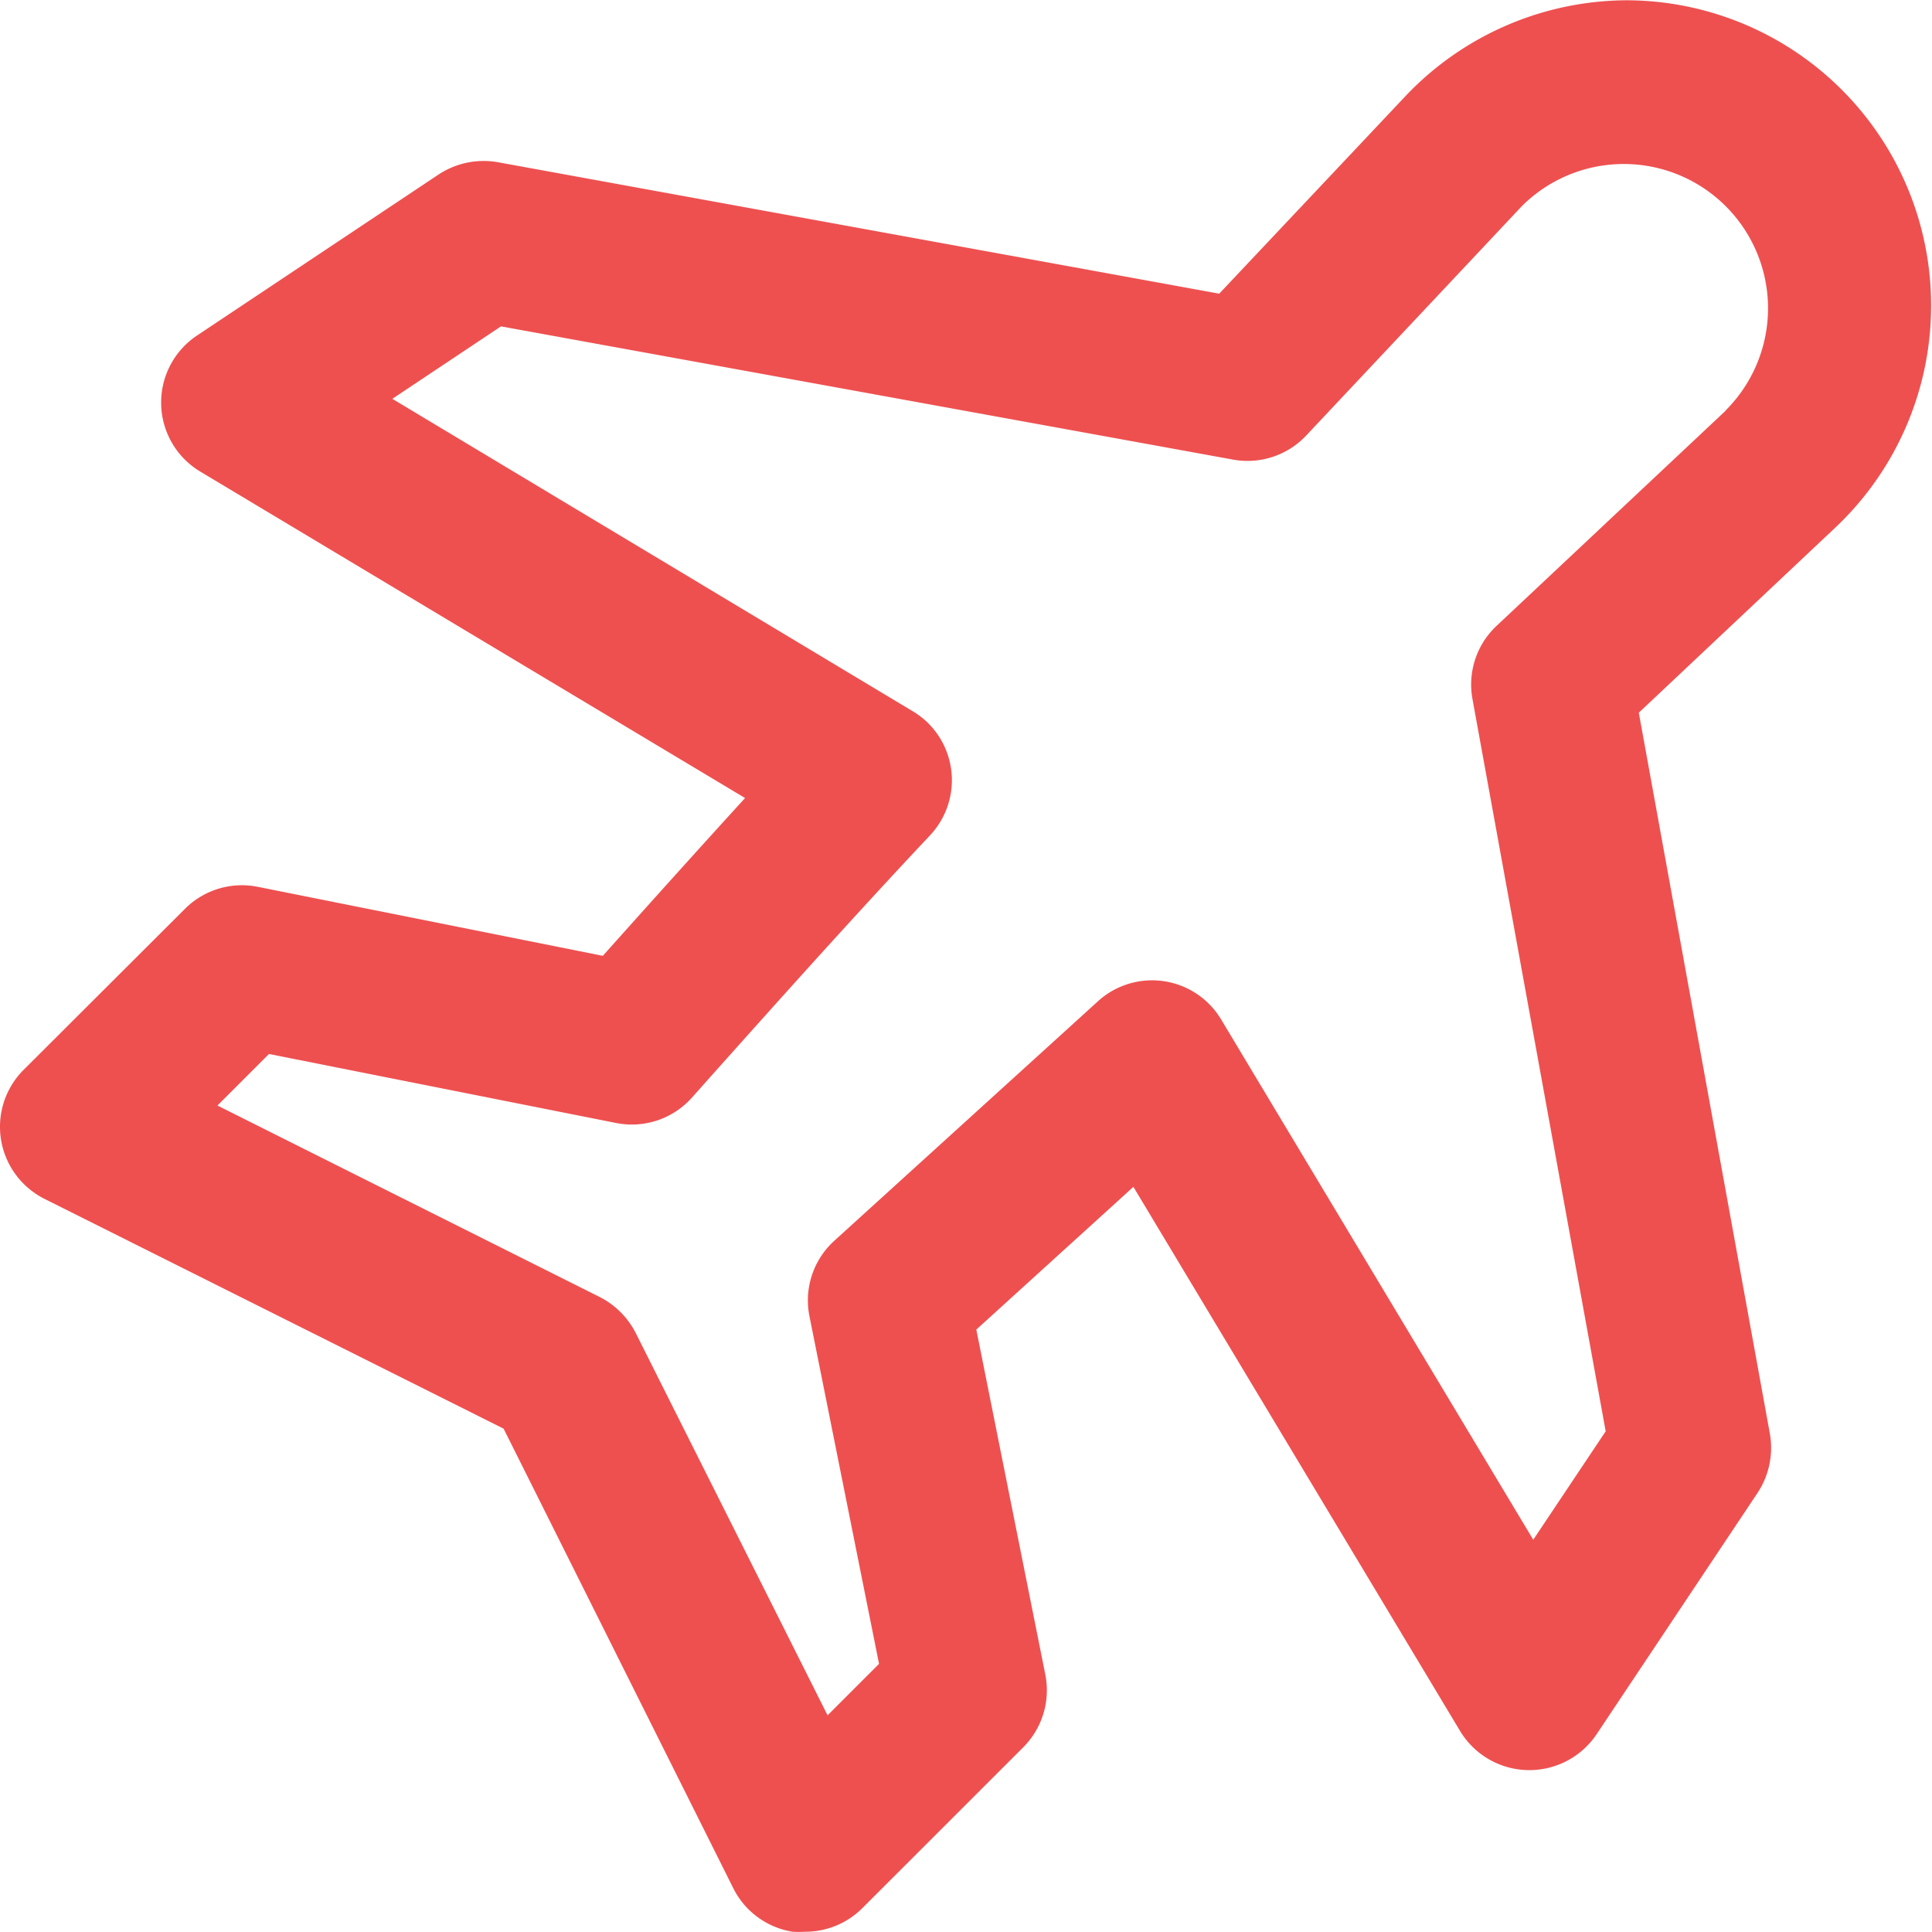 <svg xmlns="http://www.w3.org/2000/svg" viewBox="0 0 28.005 28.004"><title>Transport</title><path d="M23.581,0a4.443,4.443,0,0,0-3.208,1.389l-2.7,2.864L7.215,2.347a1.188,1.188,0,0,0-.857.178l-3.5,2.333A1.167,1.167,0,0,0,2.9,6.83L10.8,11.564c-.7.767-1.394,1.54-2.062,2.287l-5-1a1.168,1.168,0,0,0-1.056.318L.346,15.5a1.167,1.167,0,0,0-.009,1.65,1.183,1.183,0,0,0,.3.22L7.3,20.705l3.325,6.653a1.167,1.167,0,0,0,.863.639,1.459,1.459,0,0,0,.187,0,1.167,1.167,0,0,0,.825-.342l2.334-2.333a1.169,1.169,0,0,0,.318-1.053l-1-5L16.429,17.2l4.743,7.9a1.173,1.173,0,0,0,1.971.035l2.334-3.5a1.183,1.183,0,0,0,.178-.857l-1.9-10.451,2.858-2.692A4.425,4.425,0,0,0,23.581,0Zm1.432,5.95L21.691,9.07a1.166,1.166,0,0,0-.347,1.059l1.931,10.614-1.05,1.572L17.7,14.772a1.167,1.167,0,0,0-1.6-.4,1.113,1.113,0,0,0-.184.137l-3.821,3.471a1.167,1.167,0,0,0-.362,1.094l1.009,5.04-.746.746L9.216,19.32a1.194,1.194,0,0,0-.522-.523L3.152,16.021l.747-.747,5.031,1a1.167,1.167,0,0,0,1.1-.368l.309-.347c1.006-1.126,2.068-2.313,3.141-3.453a1.167,1.167,0,0,0-.049-1.65,1.2,1.2,0,0,0-.2-.15L5.687,5.777l1.575-1.05L17.873,6.658a1.167,1.167,0,0,0,1.059-.347l3.129-3.328a2.091,2.091,0,1,1,2.952,2.963Z" transform="translate(0 0.004)" fill="#ee5050"></path></svg>